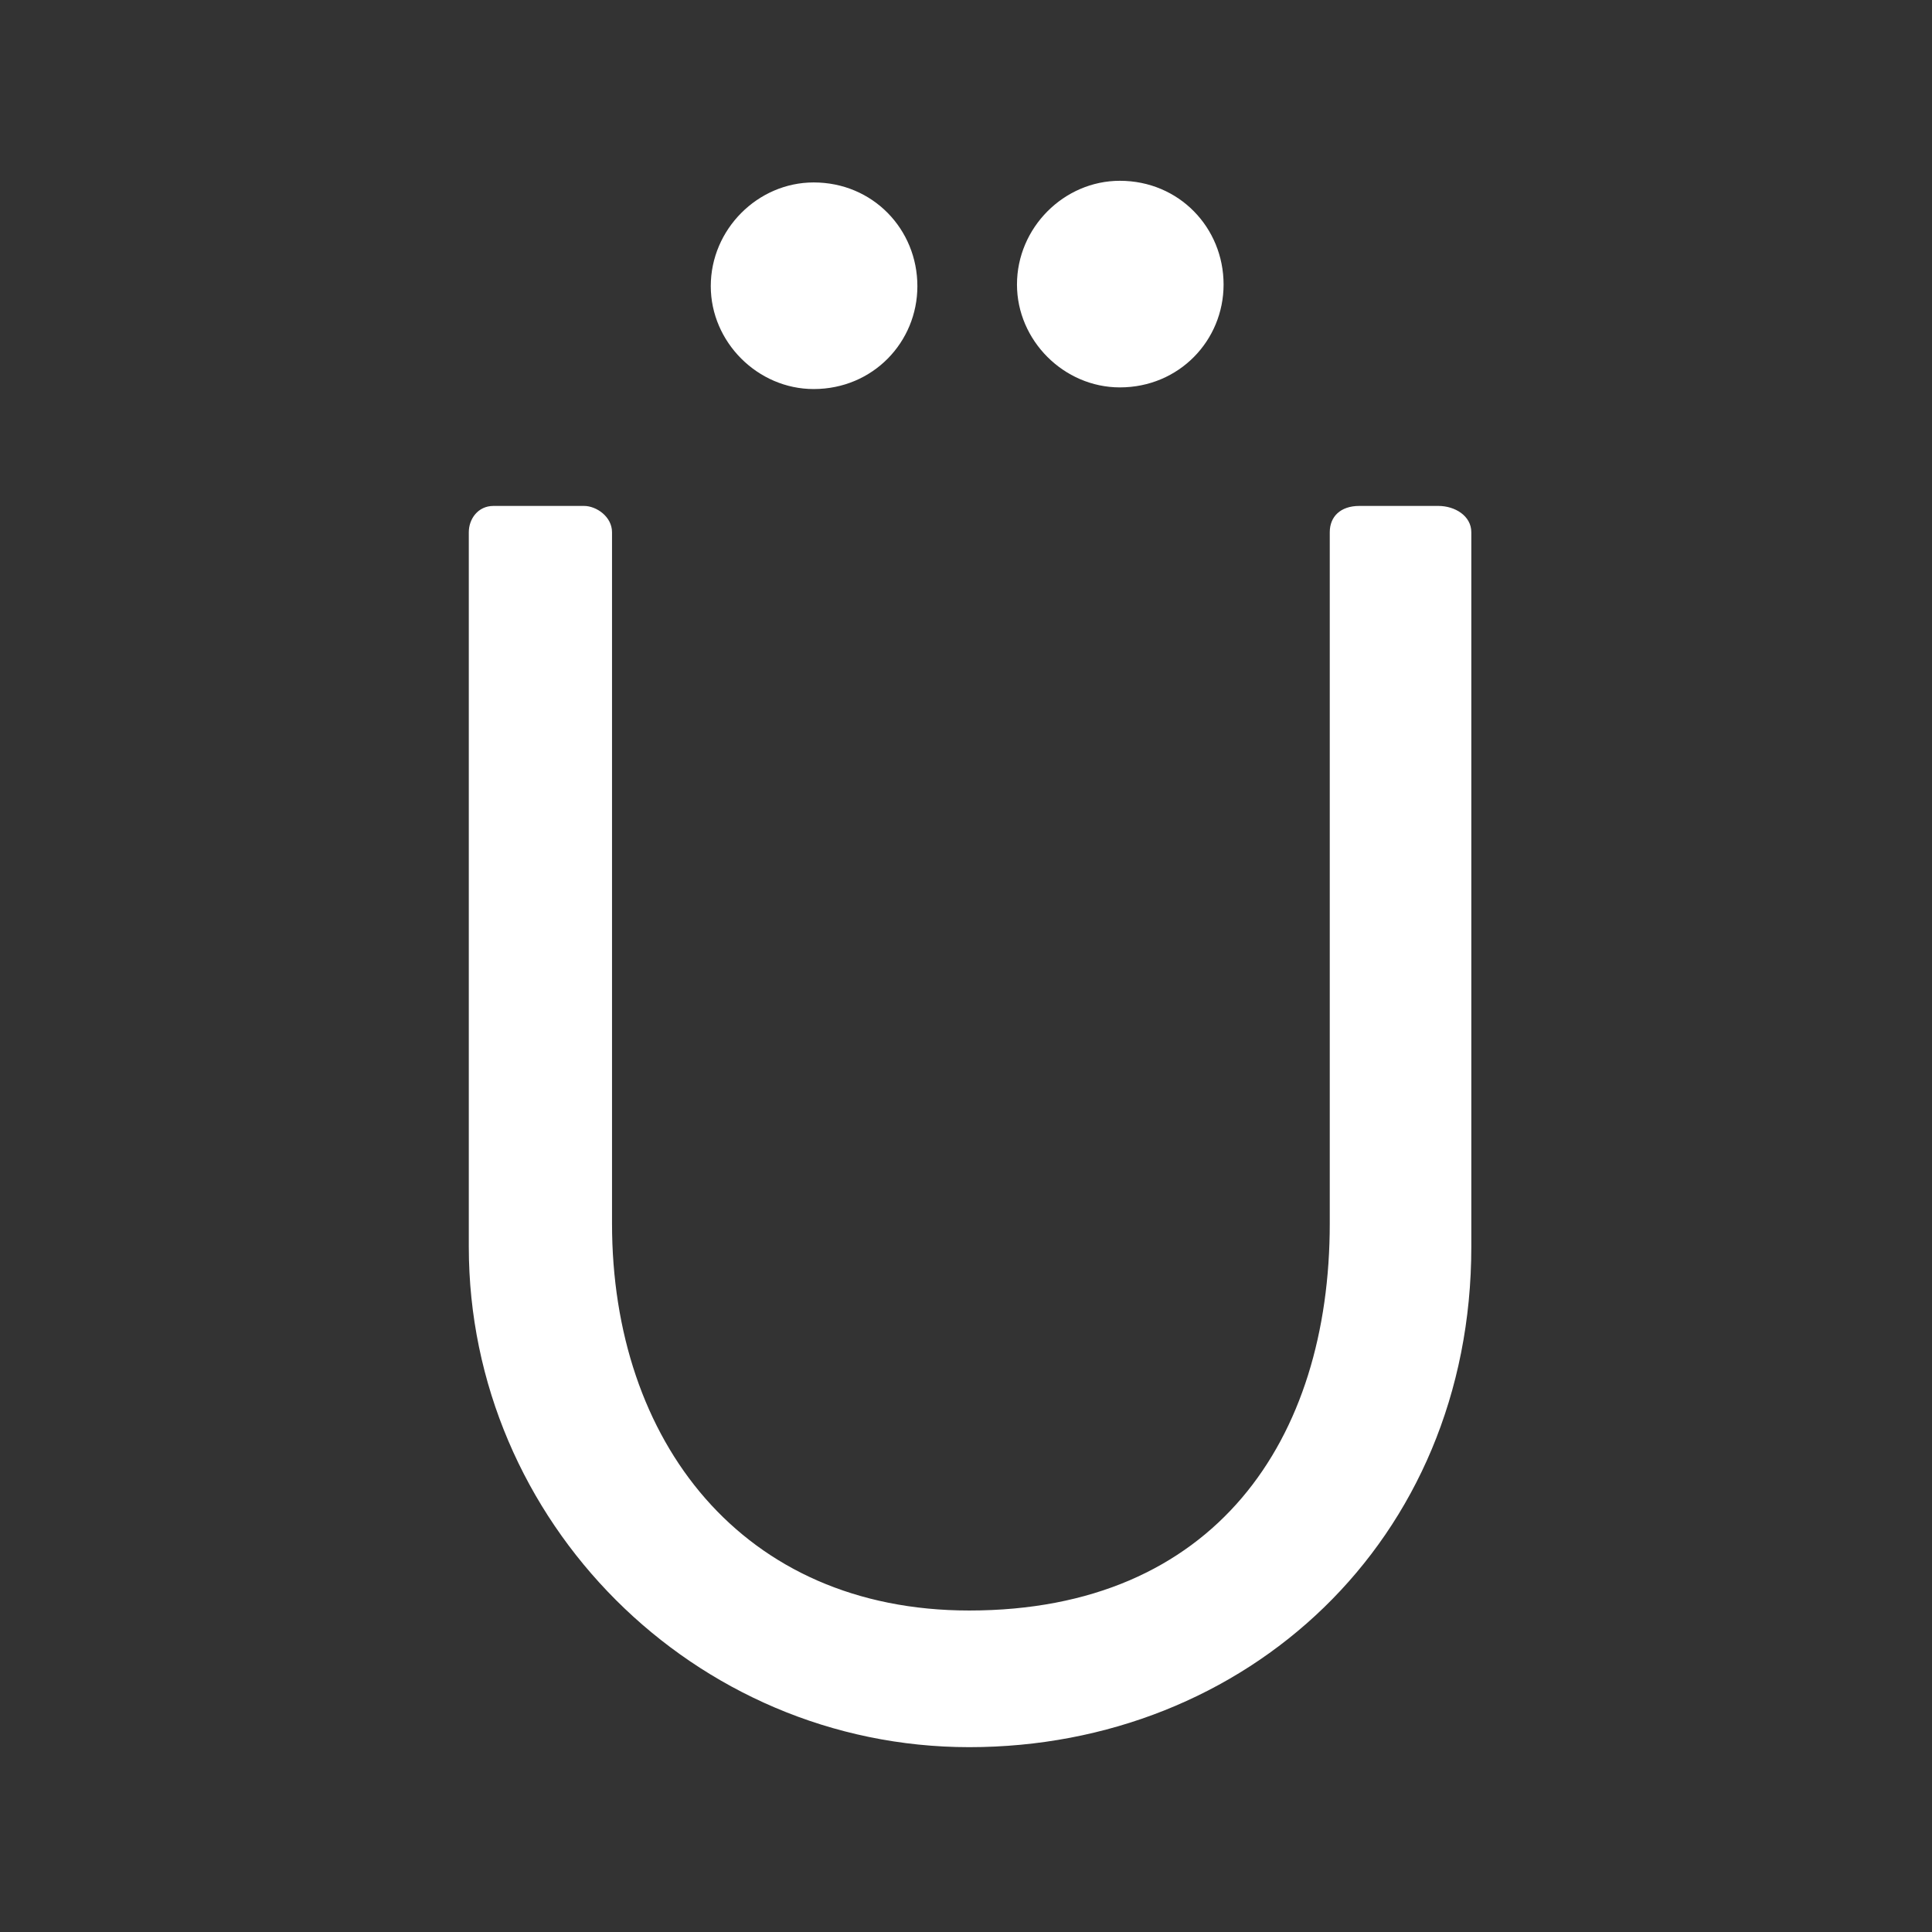 <svg xmlns="http://www.w3.org/2000/svg" xmlns:xlink="http://www.w3.org/1999/xlink" width="500" zoomAndPan="magnify" viewBox="0 0 375 375" height="500" preserveAspectRatio="xMidYMid meet" version="1.0"><rect x="0" y="0" width="375" height="375" fill="#333333" stroke="none"/><defs><g/></defs><g fill="#ffffff" fill-opacity="1"><g transform="translate(67.348, 335.287)"><g><path d="M 51.445 -231.977 C 51.445 -235.012 48.406 -237.086 46.012 -237.086 L 28.438 -237.086 C 25.402 -237.086 23.645 -234.531 23.645 -231.977 L 23.645 -93.301 C 23.645 -39.941 67.418 3.836 120.781 3.836 C 174.461 3.836 218.234 -36.105 218.234 -93.301 L 218.234 -231.977 C 218.234 -235.172 215.039 -237.086 211.844 -237.086 L 196.508 -237.086 C 192.832 -237.086 190.758 -235.012 190.758 -231.977 L 190.758 -97.773 C 190.758 -55.918 168.551 -22.688 120.781 -22.688 C 76.688 -22.688 51.445 -55.598 51.445 -97.773 Z M 70.613 -279.746 C 70.613 -268.879 79.723 -259.773 90.586 -259.773 C 102.09 -259.773 110.715 -268.879 110.715 -279.746 C 110.715 -290.77 102.09 -299.875 90.586 -299.875 C 79.723 -299.875 70.613 -290.77 70.613 -279.746 Z M 130.047 -280.062 C 130.047 -269.199 139.152 -260.094 150.016 -260.094 C 161.52 -260.094 170.148 -269.199 170.148 -280.062 C 170.148 -291.086 161.52 -300.195 150.016 -300.195 C 139.152 -300.195 130.047 -291.086 130.047 -280.062 Z M 130.047 -280.062 "/></g></g></g></svg>